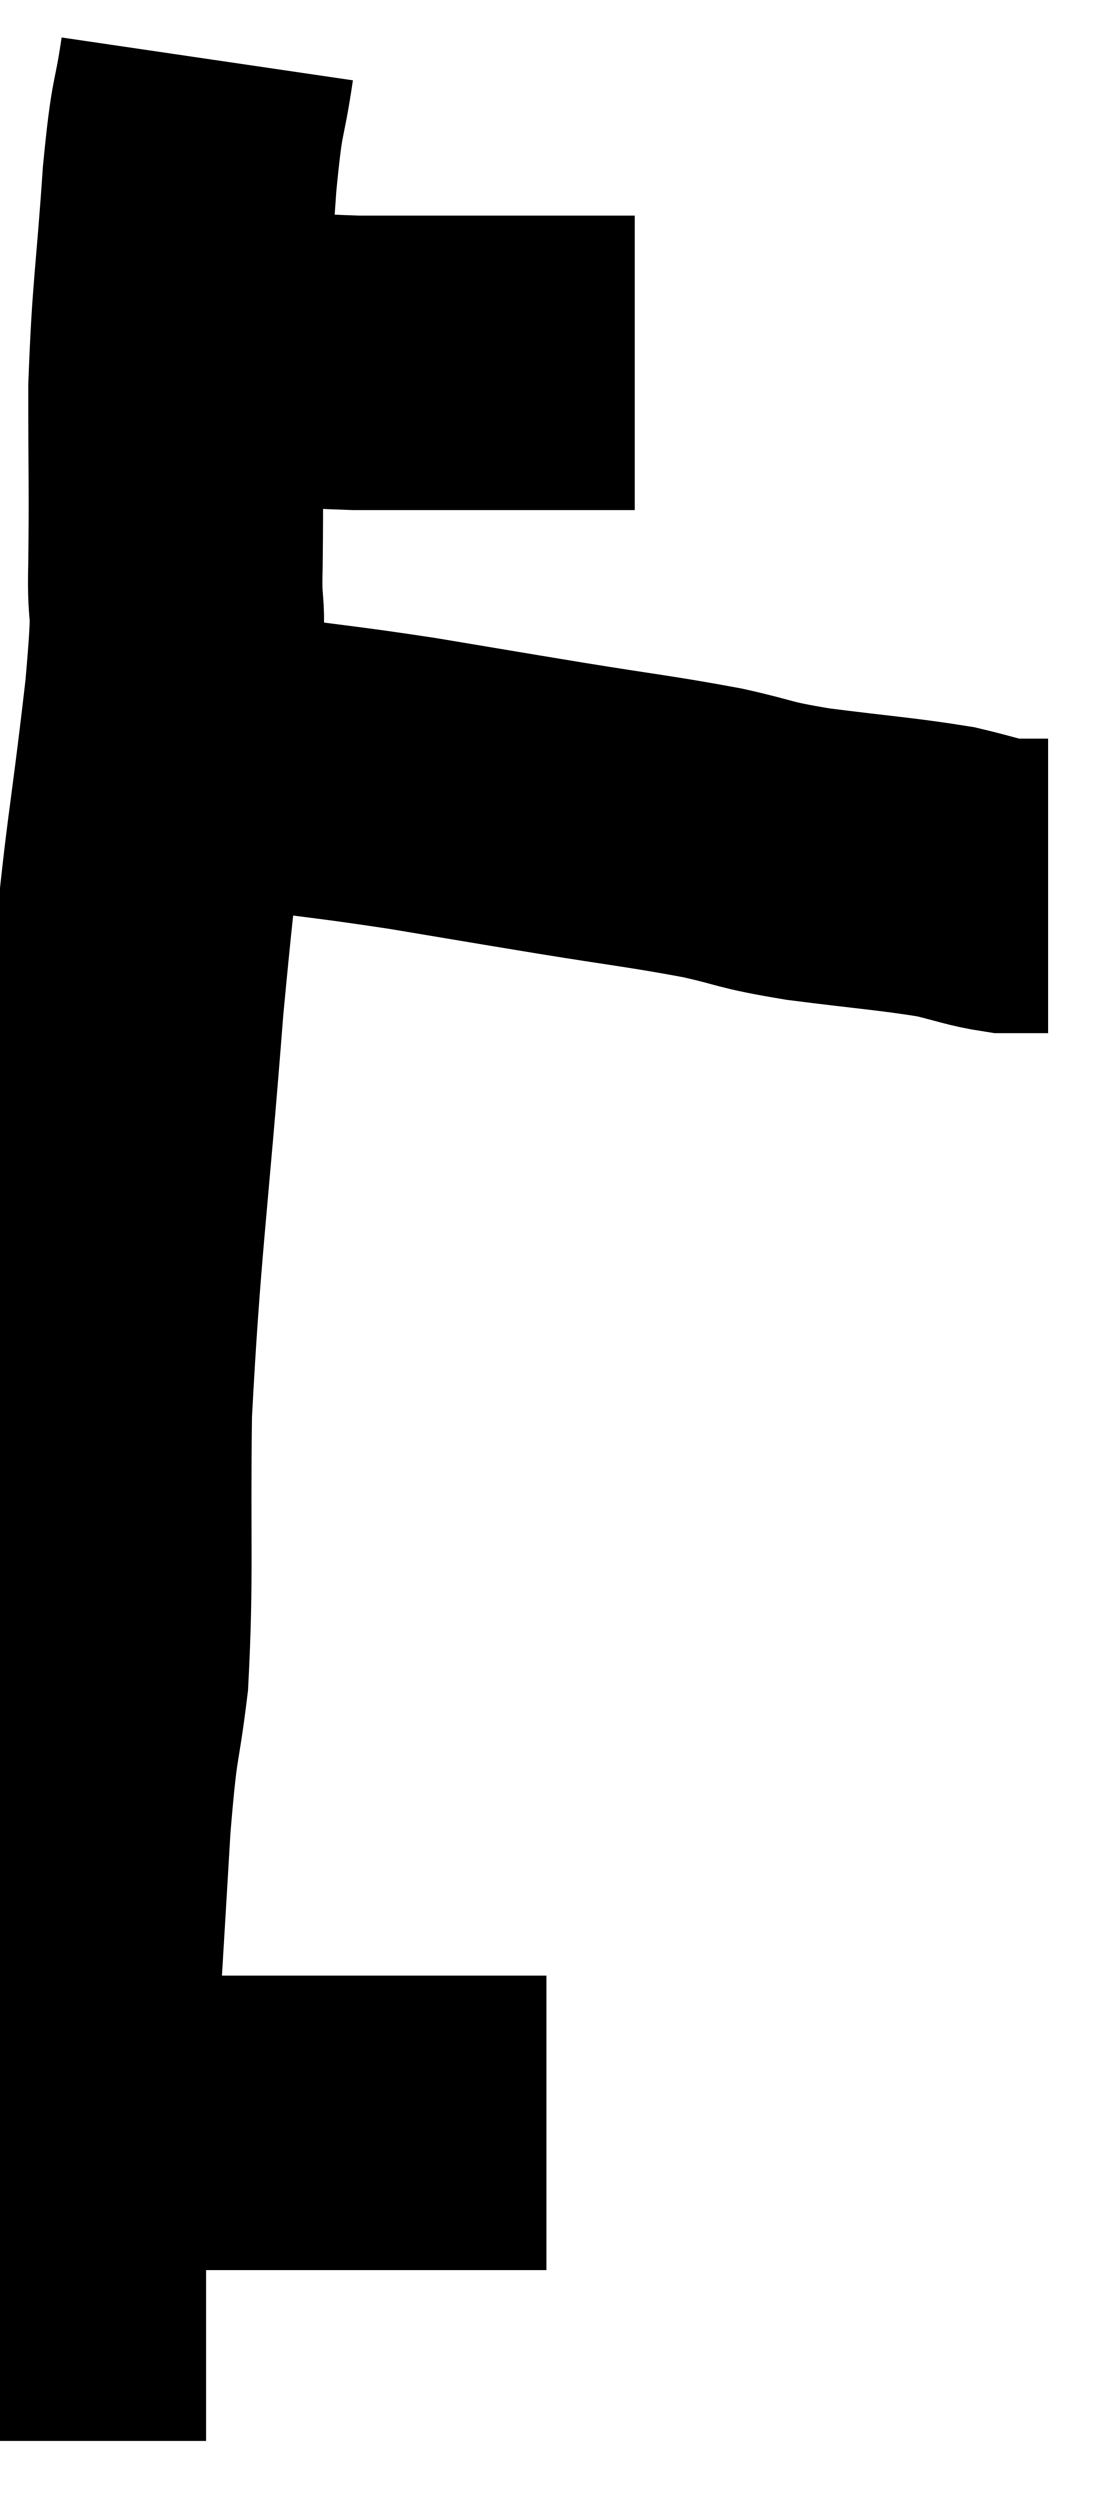 <svg xmlns="http://www.w3.org/2000/svg" viewBox="11.06 1.94 18.8 42.44" width="18.8" height="42.44"><path d="M 13.8 7.74 C 14.4 7.86, 14.175 7.89, 15 7.98 C 16.05 8.04, 16.185 8.07, 17.1 8.1 C 17.88 8.1, 17.715 8.1, 18.66 8.1 C 19.77 8.1, 20.085 8.1, 20.88 8.1 C 21.36 8.1, 21.6 8.1, 21.84 8.1 L 21.84 8.1" fill="none" stroke="black" stroke-width="5"></path><path d="M 14.58 2.94 C 14.43 3.96, 14.415 3.585, 14.28 4.98 C 14.16 6.75, 14.1 6.885, 14.04 8.52 C 14.04 10.02, 14.055 10.215, 14.04 11.52 C 14.01 12.63, 14.145 11.88, 13.98 13.74 C 13.68 16.35, 13.665 15.915, 13.38 18.96 C 13.11 22.44, 12.99 23.055, 12.84 25.92 C 12.81 28.17, 12.87 28.68, 12.78 30.42 C 12.63 31.65, 12.615 31.245, 12.48 32.88 C 12.36 34.92, 12.345 35.1, 12.24 36.96 C 12.15 38.64, 12.105 39.135, 12.06 40.32 C 12.06 41.01, 12.06 41.01, 12.06 41.7 C 12.06 42.39, 12.06 42.66, 12.06 43.08 C 12.06 43.23, 12.06 43.305, 12.06 43.38 C 12.06 43.38, 12.06 43.38, 12.06 43.38 L 12.06 43.38" fill="none" stroke="black" stroke-width="5"></path><path d="M 12.72 37.8 C 13.11 37.83, 13.035 37.815, 13.5 37.86 C 14.04 37.92, 14.01 37.95, 14.58 37.98 C 15.18 37.98, 15.135 37.98, 15.78 37.98 C 16.47 37.98, 16.395 37.98, 17.16 37.98 C 18 37.98, 18.255 37.98, 18.84 37.98 C 19.17 37.98, 19.2 37.98, 19.5 37.98 C 19.77 37.98, 19.83 37.98, 20.04 37.98 C 20.19 37.98, 20.265 37.98, 20.34 37.98 L 20.34 37.98" fill="none" stroke="black" stroke-width="5"></path><path d="M 14.28 14.88 C 14.85 14.88, 14.475 14.79, 15.42 14.88 C 16.74 15.06, 16.77 15.045, 18.06 15.24 C 19.32 15.45, 19.305 15.45, 20.58 15.66 C 21.87 15.87, 22.11 15.885, 23.16 16.08 C 23.97 16.26, 23.79 16.275, 24.78 16.44 C 25.95 16.59, 26.28 16.605, 27.12 16.74 C 27.63 16.86, 27.75 16.92, 28.14 16.98 C 28.41 16.98, 28.5 16.98, 28.68 16.98 L 28.86 16.98" fill="none" stroke="black" stroke-width="5"></path></svg>